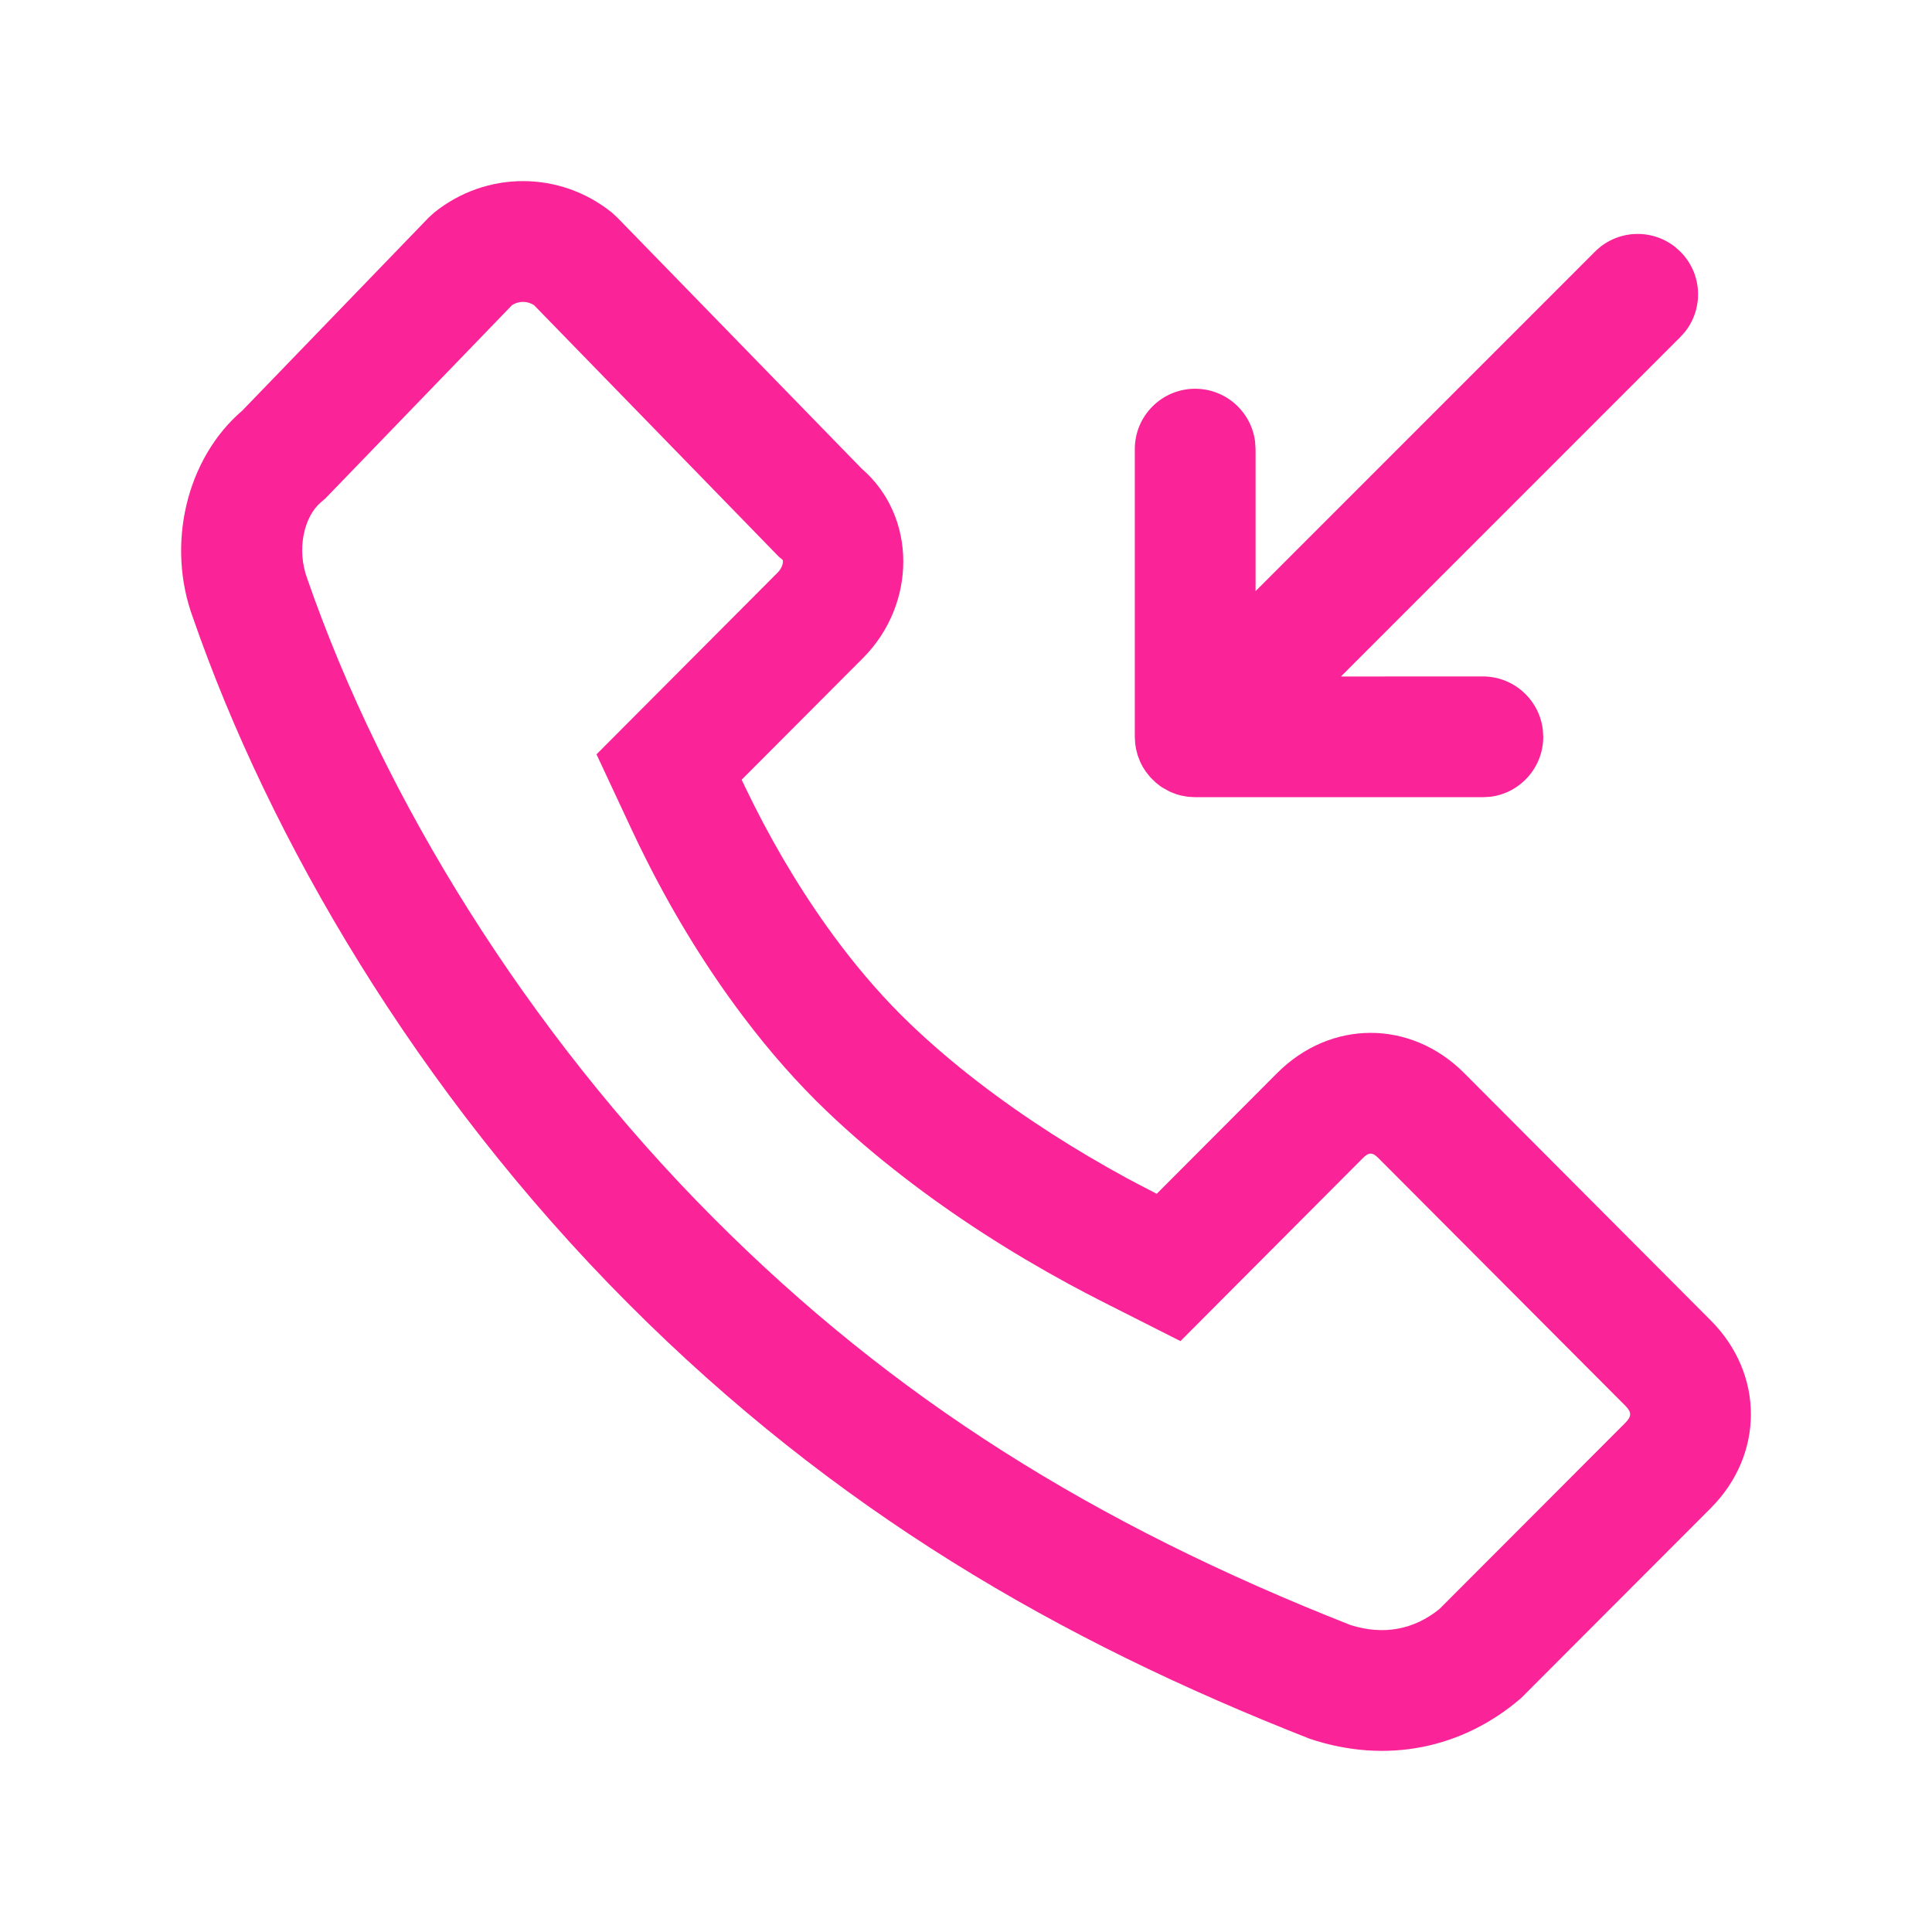 <?xml version="1.0" encoding="UTF-8"?>
<svg width="32px" height="32px" viewBox="0 0 32 32" version="1.1" xmlns="http://www.w3.org/2000/svg" xmlns:xlink="http://www.w3.org/1999/xlink">
    <!-- Generator: Sketch 63.1 (92452) - https://sketch.com -->
    <title>Icons / Incoming-Call</title>
    <desc>Created with Sketch.</desc>
    <g id="Icons-/-Incoming-Call" stroke="none" stroke-width="1" fill="none" fill-rule="evenodd">
        <g id="Group">
            <rect id="Rectangle" x="0" y="0" width="32" height="32"></rect>
            <path d="M10.222,3.601 L10.131,3.518 C9.27,2.827 8.056,2.827 7.195,3.518 L7.101,3.603 L4.015,6.799 C3.083,7.595 2.747,9.029 3.2,10.242 C4.464,13.887 6.898,18.073 10.398,21.584 C13.825,25.021 17.532,27.166 21.692,28.799 C22.958,29.224 24.221,28.963 25.192,28.128 L28.335,24.98 C29.222,24.09 29.222,22.759 28.335,21.87 L24.253,17.775 C23.366,16.885 22.039,16.885 21.152,17.775 L19.159,19.773 L18.832,19.603 C18.775,19.573 18.718,19.543 18.659,19.511 C17.817,19.053 16.974,18.518 16.192,17.915 C15.792,17.606 15.419,17.288 15.076,16.959 C14.668,16.569 14.28,16.127 13.914,15.643 C13.365,14.916 12.891,14.133 12.496,13.349 L12.349,13.051 C12.326,13.004 12.305,12.958 12.284,12.915 L14.296,10.897 C15.179,10.011 15.196,8.558 14.269,7.759 L10.222,3.601 Z M8.845,5.054 L12.896,9.217 L12.963,9.274 C12.974,9.284 12.975,9.39 12.879,9.485 L9.88,12.494 L10.472,13.761 C10.545,13.917 10.624,14.081 10.71,14.25 C11.175,15.173 11.715,16.051 12.319,16.849 C12.752,17.423 13.211,17.943 13.693,18.404 C14.085,18.779 14.511,19.144 14.971,19.498 C15.809,20.146 16.733,20.74 17.704,21.268 C17.892,21.37 18.077,21.467 18.257,21.558 L19.552,22.213 L22.568,19.187 C22.673,19.081 22.731,19.081 22.836,19.187 L26.919,23.282 C27.027,23.39 27.027,23.459 26.919,23.568 L23.84,26.652 C23.414,26.994 22.916,27.088 22.369,26.916 C18.116,25.241 14.8,23.167 11.815,20.172 C8.744,17.092 6.358,13.246 5.09,9.587 C4.908,9.099 5.036,8.558 5.313,8.321 L5.387,8.258 L8.482,5.053 C8.595,4.982 8.732,4.982 8.845,5.054 Z M27.745,4.09 L27.832,4.168 C28.195,4.53 28.221,5.102 27.91,5.495 L27.832,5.582 L22.21,11.205 L24.561,11.204 C25.07,11.204 25.491,11.586 25.553,12.079 L25.561,12.204 C25.561,12.714 25.179,13.135 24.686,13.197 L24.561,13.204 L19.796,13.204 L19.675,13.197 L19.564,13.177 L19.484,13.155 L19.373,13.111 L19.247,13.041 L19.201,13.008 L19.143,12.962 L19.051,12.872 L18.976,12.777 L18.927,12.701 L18.889,12.627 L18.844,12.512 L18.816,12.405 L18.802,12.314 L18.796,12.204 L18.796,7.439 C18.796,6.887 19.243,6.439 19.796,6.439 C20.305,6.439 20.726,6.821 20.788,7.314 L20.796,7.439 L20.796,9.791 L26.418,4.168 C26.781,3.805 27.352,3.779 27.745,4.09 Z" id="Shape" fill="#FA2398"></path>
        </g>
    </g>
</svg>